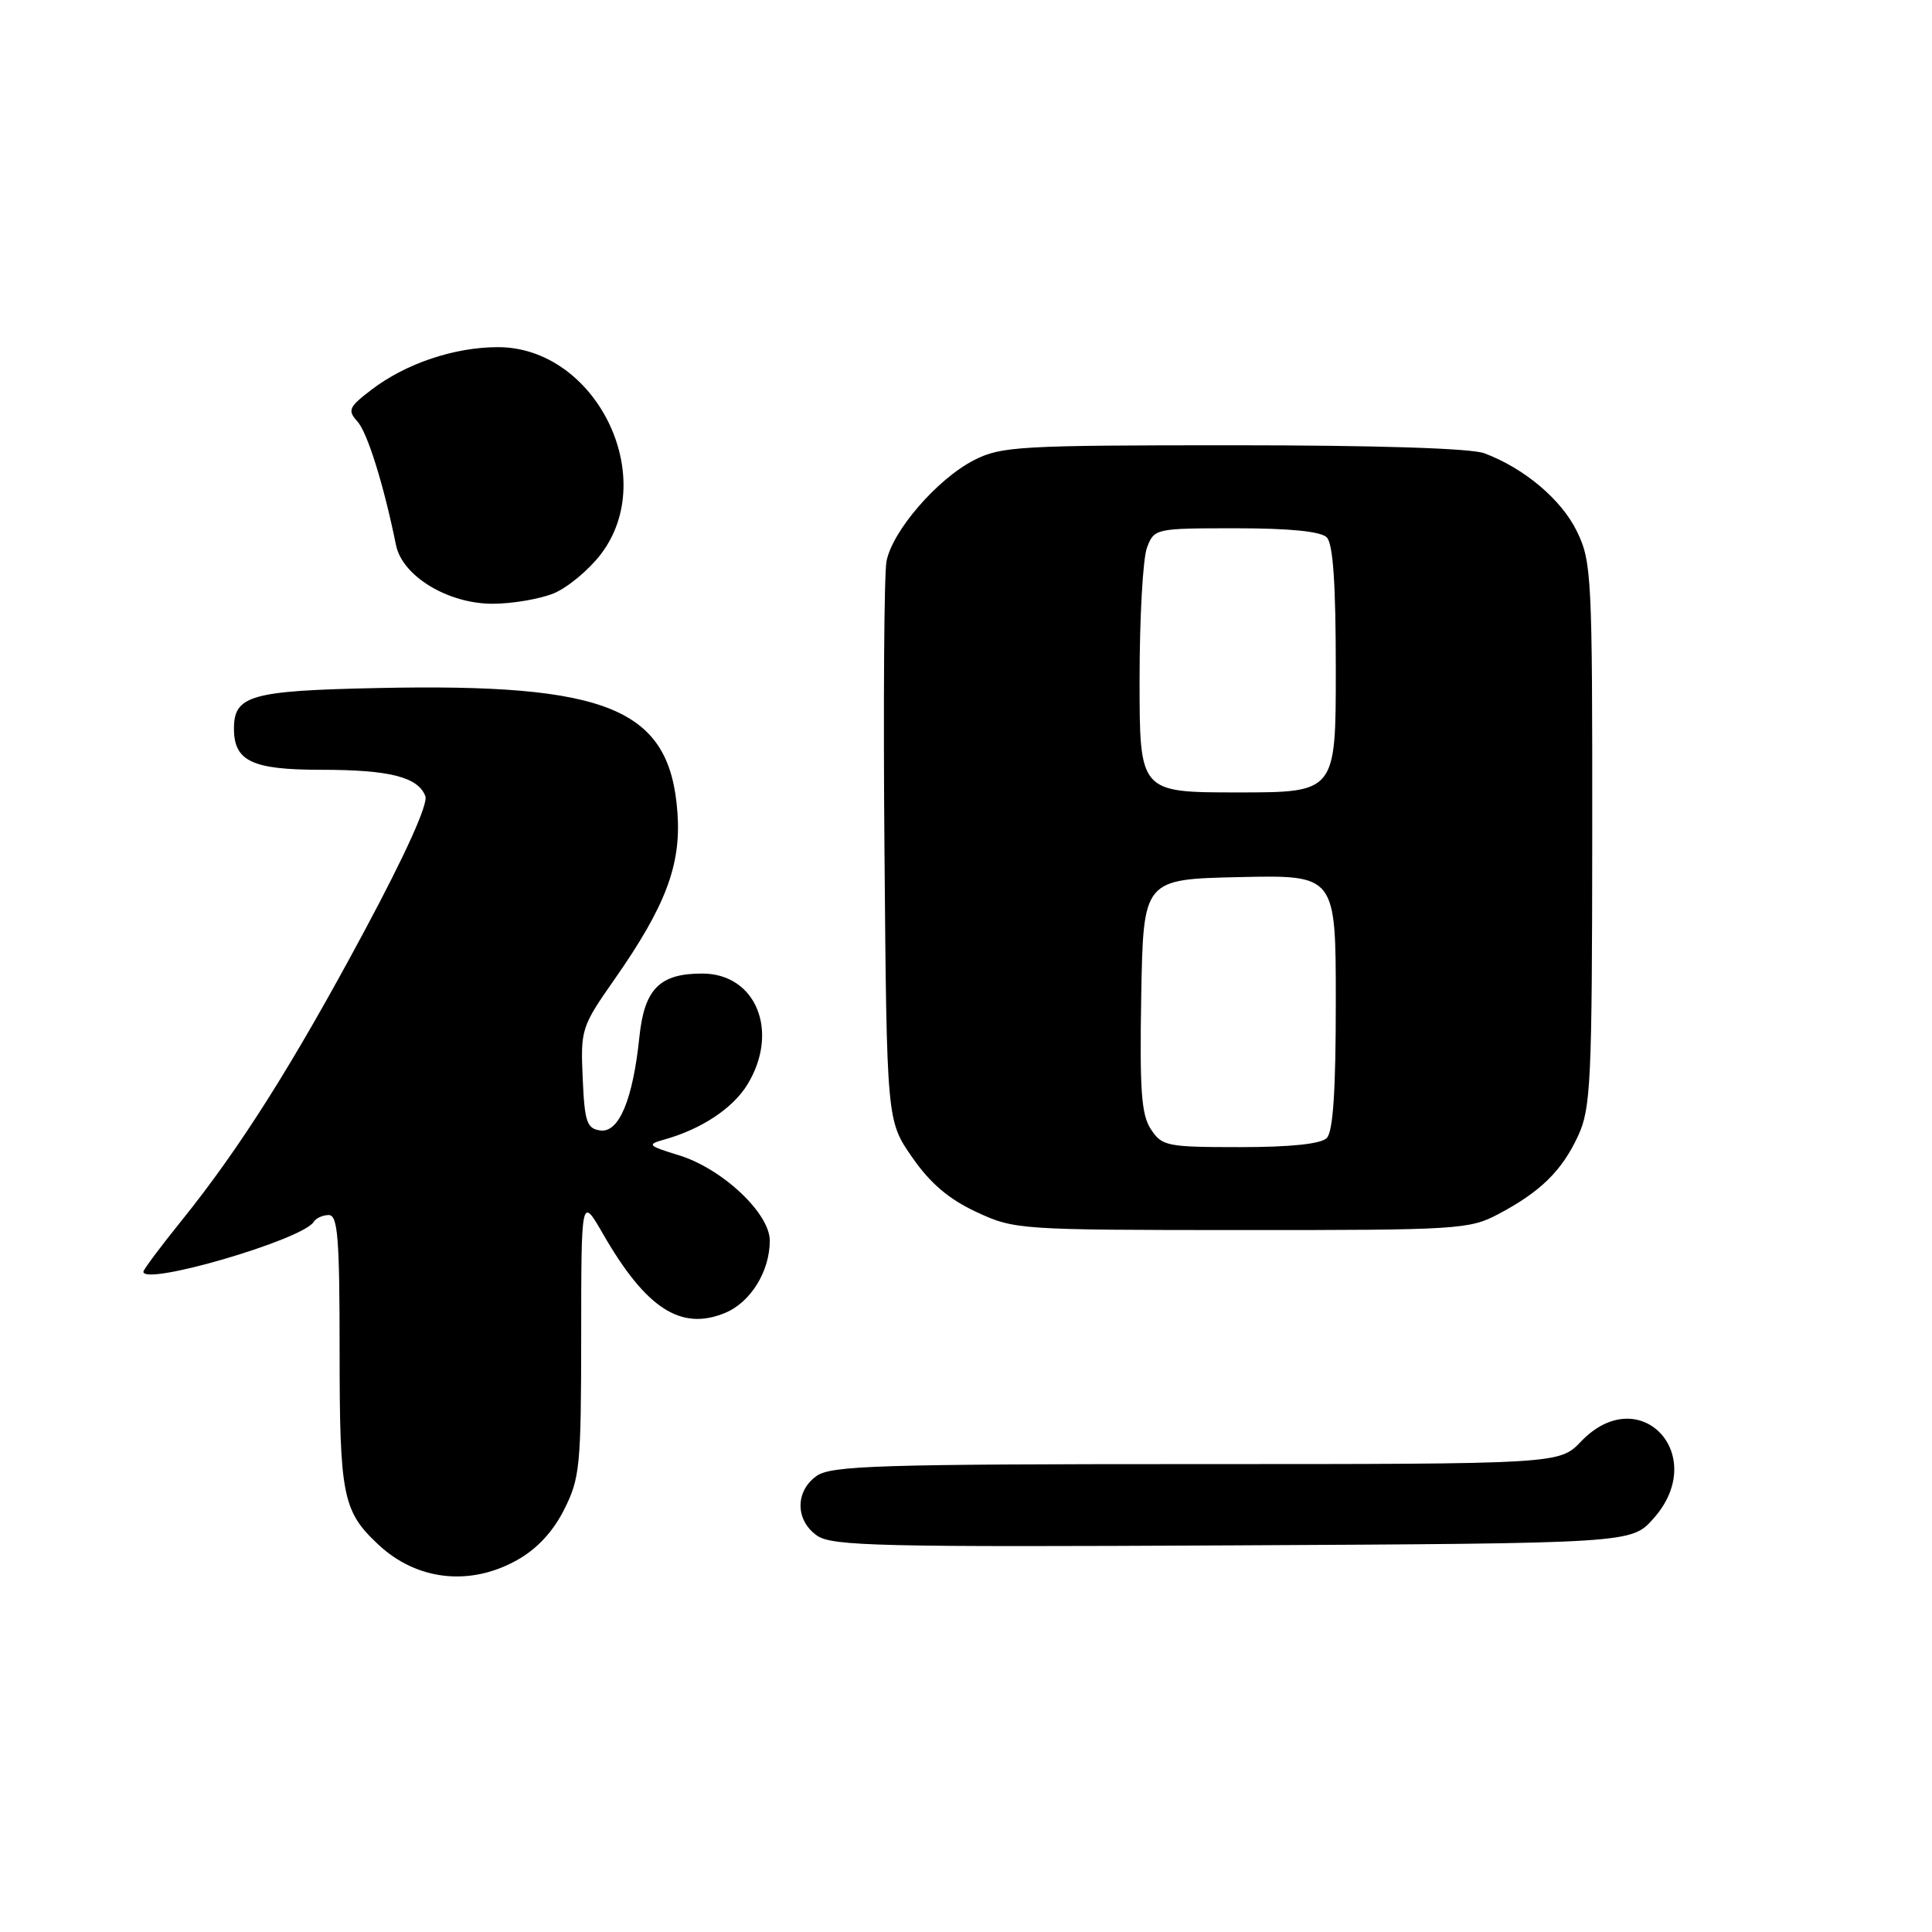 <?xml version="1.0" encoding="UTF-8" standalone="no"?>
<!DOCTYPE svg PUBLIC "-//W3C//DTD SVG 1.1//EN" "http://www.w3.org/Graphics/SVG/1.1/DTD/svg11.dtd" >
<svg xmlns="http://www.w3.org/2000/svg" xmlns:xlink="http://www.w3.org/1999/xlink" version="1.1" viewBox="0 0 256 256">
 <g >
 <path fill="currentColor"
d=" M 68.50 206.73 C 71.14 205.26 73.27 202.97 74.75 200.03 C 76.84 195.89 77.00 194.27 77.01 177.04 C 77.02 158.50 77.02 158.50 79.90 163.50 C 85.59 173.39 90.23 176.39 96.07 173.97 C 99.46 172.57 102.00 168.47 102.00 164.39 C 102.00 160.76 95.69 154.83 89.93 153.07 C 85.83 151.81 85.69 151.65 88.01 151.00 C 92.93 149.63 97.12 146.85 99.04 143.70 C 103.32 136.68 100.19 129.00 93.05 129.00 C 87.39 129.00 85.38 131.04 84.72 137.43 C 83.86 145.71 82.01 150.15 79.53 149.79 C 77.76 149.54 77.46 148.66 77.21 142.86 C 76.92 136.41 77.04 136.03 81.43 129.76 C 88.19 120.09 90.26 114.63 89.77 107.74 C 88.80 93.87 80.72 90.51 49.92 91.17 C 33.22 91.52 31.00 92.15 31.00 96.55 C 31.00 100.86 33.41 102.00 42.51 102.00 C 51.62 102.00 55.38 102.95 56.36 105.49 C 56.75 106.52 53.76 113.15 48.31 123.32 C 38.83 141.01 31.81 152.12 24.04 161.76 C 21.27 165.20 19.00 168.23 19.00 168.51 C 19.00 170.44 40.10 164.27 41.56 161.91 C 41.87 161.41 42.77 161.00 43.56 161.00 C 44.76 161.00 45.00 164.00 45.00 179.05 C 45.00 198.24 45.41 200.26 50.16 204.69 C 55.24 209.43 62.27 210.22 68.50 206.73 Z  M 219.08 201.23 C 226.59 192.83 217.28 182.88 209.50 191.00 C 206.63 194.00 206.63 194.00 158.54 194.00 C 116.63 194.00 110.16 194.20 108.22 195.56 C 105.35 197.57 105.36 201.44 108.25 203.47 C 110.24 204.87 116.52 205.01 163.33 204.77 C 216.17 204.50 216.17 204.50 219.08 201.23 Z  M 198.51 160.89 C 204.11 157.94 206.97 155.13 209.11 150.50 C 210.79 146.85 210.96 143.36 210.98 110.57 C 211.00 76.44 210.90 74.42 208.96 70.43 C 206.93 66.22 201.98 62.04 196.68 60.06 C 194.93 59.40 182.34 59.00 163.40 59.00 C 135.07 59.00 132.65 59.14 129.07 60.97 C 124.19 63.46 118.20 70.39 117.46 74.41 C 117.15 76.11 117.03 93.47 117.20 113.00 C 117.50 148.50 117.50 148.50 120.87 153.35 C 123.26 156.80 125.72 158.89 129.37 160.59 C 134.42 162.94 134.98 162.98 164.51 162.99 C 193.11 163.00 194.72 162.90 198.51 160.89 Z  M 73.40 78.61 C 75.24 77.84 78.03 75.51 79.62 73.43 C 87.45 63.17 78.91 46.00 65.98 46.00 C 60.22 46.00 53.79 48.16 49.25 51.62 C 46.21 53.94 46.02 54.36 47.36 55.85 C 48.69 57.31 50.87 64.32 52.47 72.22 C 53.30 76.33 59.34 80.00 65.26 80.00 C 67.90 80.00 71.57 79.37 73.40 78.61 Z  M 152.50 149.63 C 151.23 147.71 151.00 144.43 151.22 131.88 C 151.50 116.50 151.50 116.50 164.25 116.22 C 177.00 115.94 177.00 115.94 177.00 132.77 C 177.00 144.53 176.64 149.96 175.80 150.80 C 175.02 151.58 170.98 152.00 164.32 152.00 C 154.62 152.00 153.96 151.87 152.50 149.63 Z  M 151.00 90.07 C 151.00 81.85 151.44 73.98 151.98 72.57 C 152.94 70.03 153.08 70.00 163.78 70.00 C 170.86 70.00 175.01 70.41 175.80 71.20 C 176.64 72.04 177.00 77.36 177.00 88.70 C 177.00 105.00 177.00 105.00 164.00 105.00 C 151.00 105.00 151.00 105.00 151.00 90.07 Z "/>
</g>
</svg>